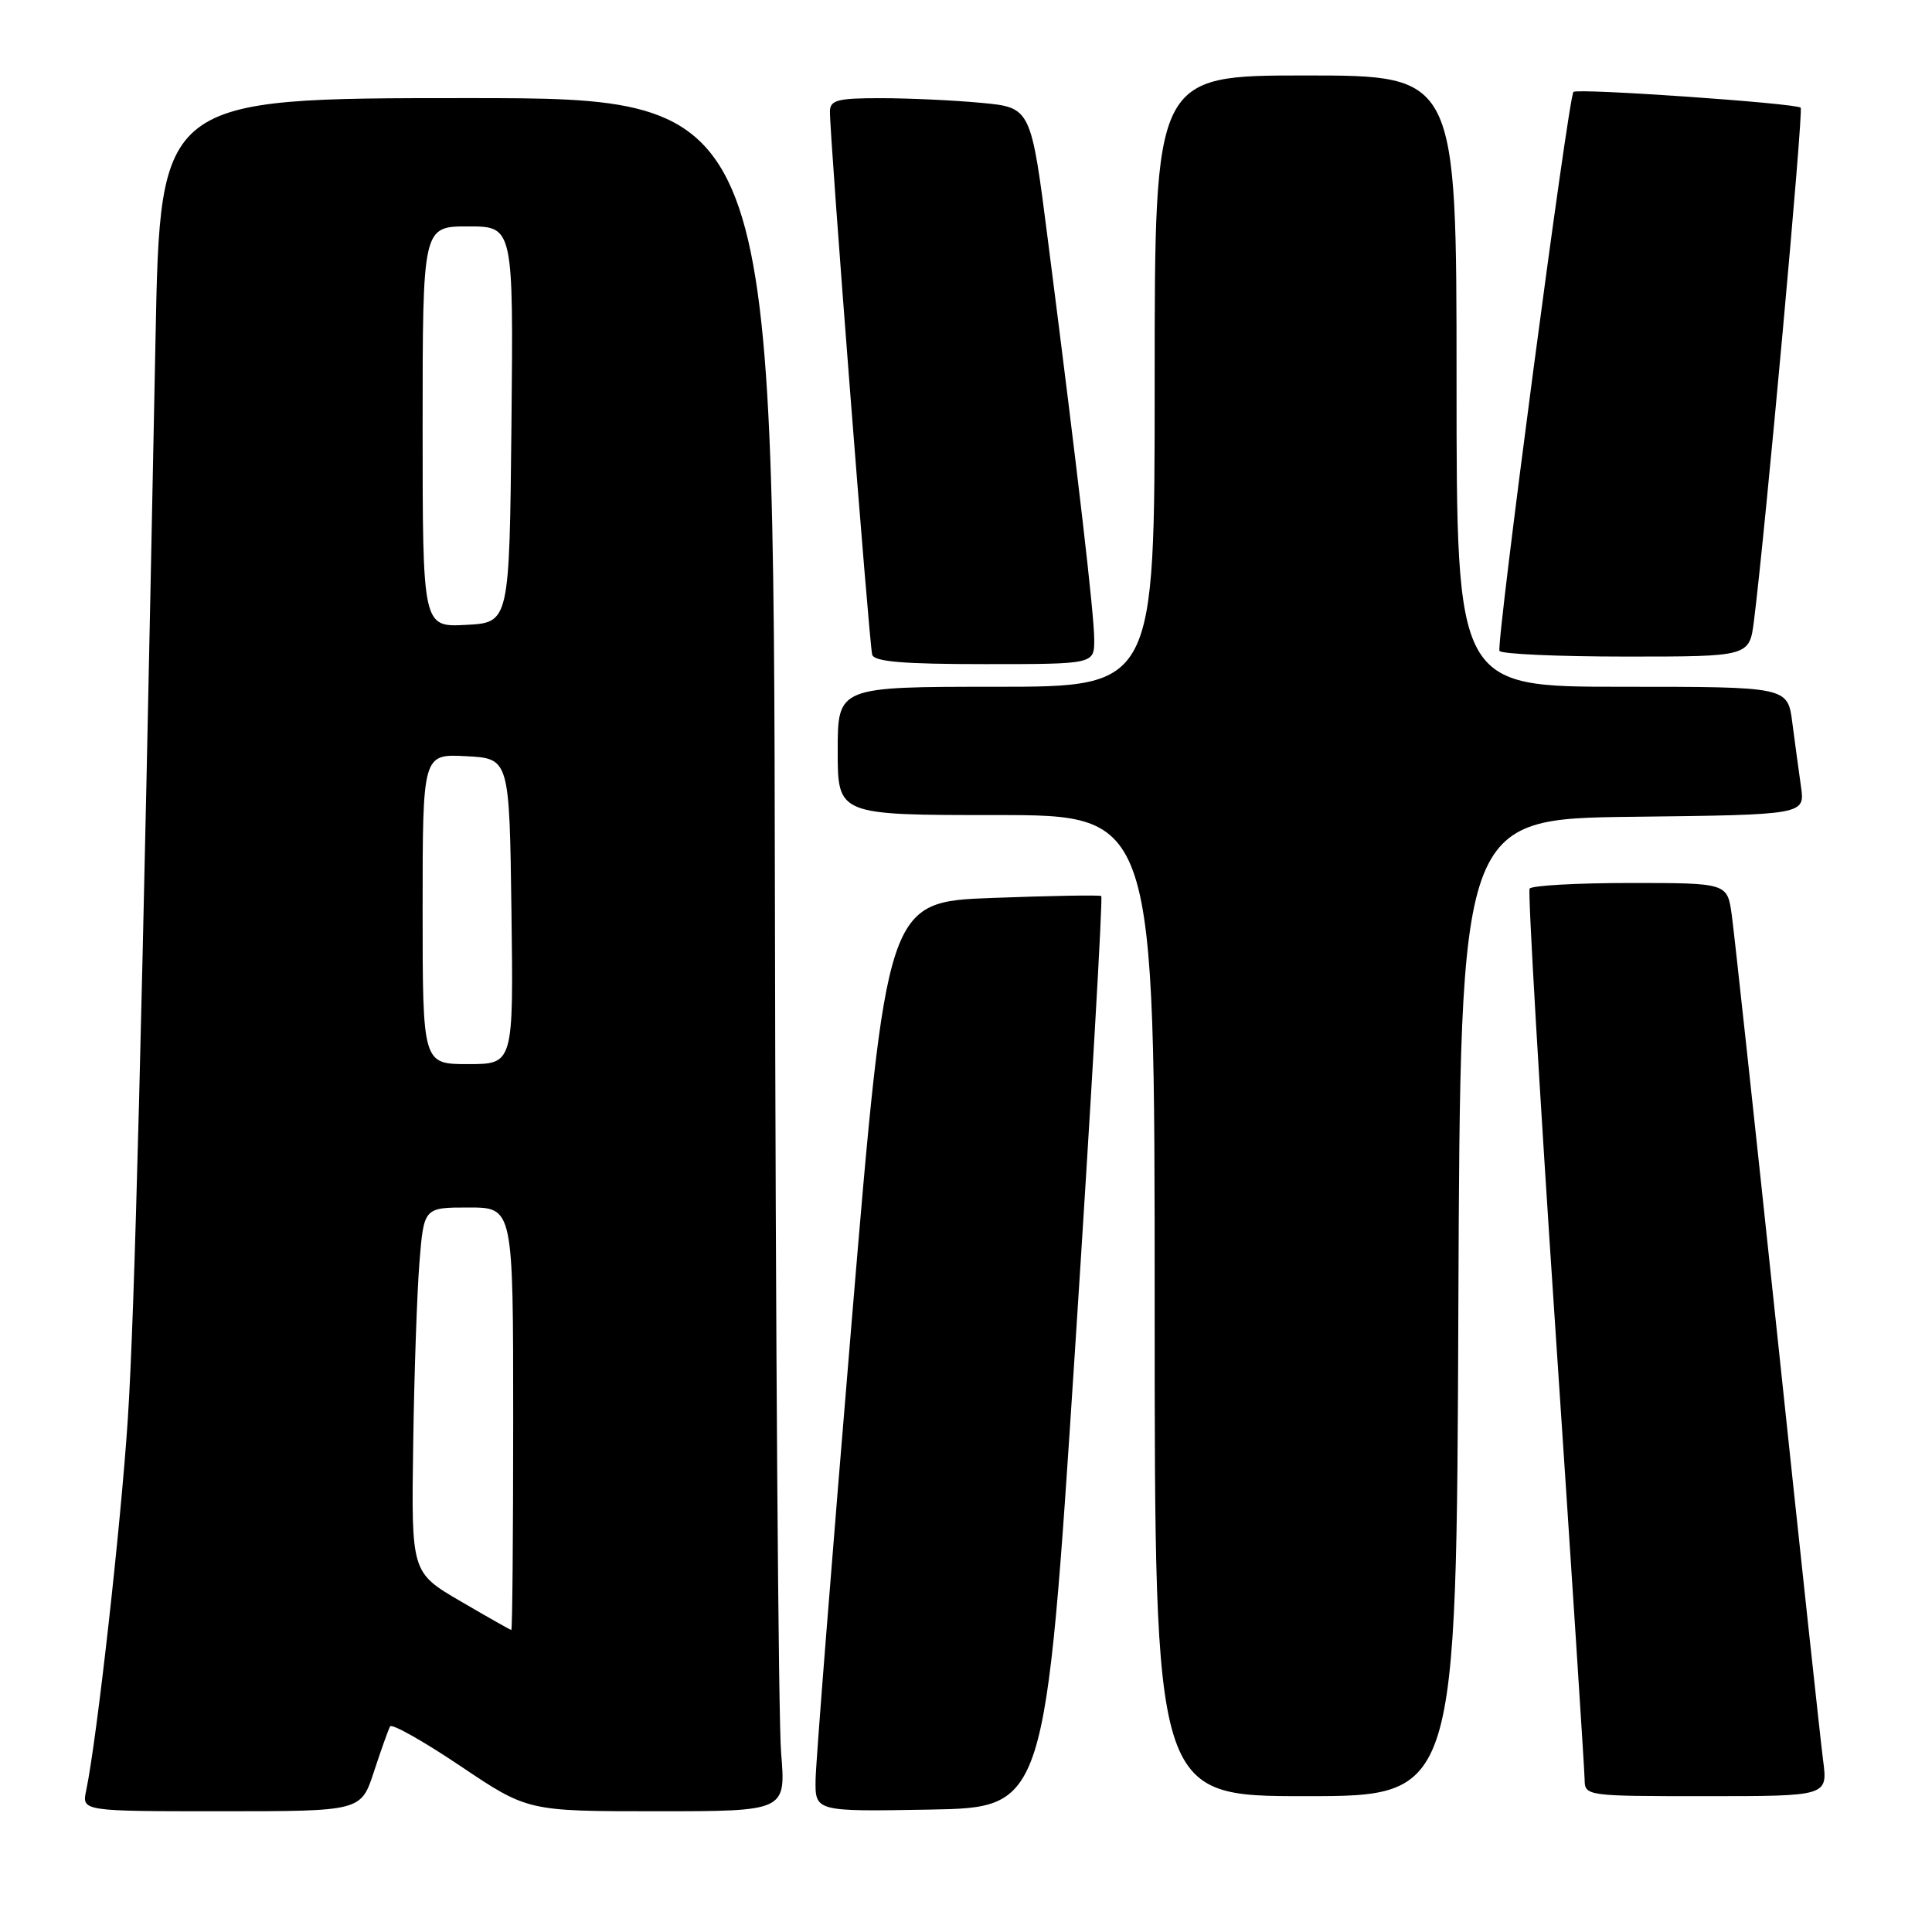 <?xml version="1.0" encoding="UTF-8" standalone="no"?>
<!DOCTYPE svg PUBLIC "-//W3C//DTD SVG 1.1//EN" "http://www.w3.org/Graphics/SVG/1.1/DTD/svg11.dtd" >
<svg xmlns="http://www.w3.org/2000/svg" xmlns:xlink="http://www.w3.org/1999/xlink" version="1.1" viewBox="0 0 256 256">
 <g >
 <path fill="currentColor"
d=" M 49.55 234.75 C 50.50 231.86 51.46 229.17 51.69 228.76 C 51.92 228.35 56.11 230.72 61.01 234.01 C 69.92 240.00 69.92 240.00 87.03 240.00 C 104.14 240.00 104.14 240.00 103.50 232.25 C 103.14 227.99 102.77 176.91 102.68 118.75 C 102.50 13.00 102.50 13.00 61.87 13.00 C 21.23 13.00 21.23 13.00 20.61 44.75 C 18.80 136.77 17.84 173.99 16.94 187.97 C 16.02 202.06 12.84 230.48 11.42 237.25 C 10.84 240.00 10.84 240.00 29.34 240.00 C 47.84 240.00 47.84 240.00 49.55 234.75 Z  M 142.42 179.25 C 144.57 146.12 146.15 118.88 145.92 118.73 C 145.69 118.58 139.20 118.69 131.50 118.98 C 117.50 119.50 117.50 119.50 112.82 175.50 C 110.25 206.30 108.11 233.42 108.07 235.78 C 108.00 240.05 108.00 240.05 123.25 239.78 C 138.50 239.50 138.50 239.50 142.42 179.25 Z  M 193.24 173.25 C 193.50 108.50 193.50 108.50 216.33 108.23 C 239.17 107.96 239.17 107.96 238.64 104.23 C 238.35 102.18 237.83 98.36 237.49 95.75 C 236.88 91.00 236.88 91.00 214.94 91.00 C 193.00 91.00 193.00 91.00 193.00 50.50 C 193.00 10.00 193.00 10.00 173.00 10.00 C 153.00 10.00 153.00 10.00 153.00 50.50 C 153.00 91.00 153.00 91.00 132.00 91.00 C 111.00 91.00 111.00 91.00 111.00 99.50 C 111.00 108.00 111.00 108.00 132.00 108.00 C 153.00 108.00 153.00 108.00 153.00 173.00 C 153.00 238.00 153.00 238.00 172.99 238.00 C 192.99 238.00 192.99 238.00 193.24 173.25 Z  M 241.57 233.25 C 241.23 230.64 238.50 205.32 235.51 177.00 C 232.51 148.68 229.79 123.59 229.47 121.25 C 228.88 117.00 228.88 117.00 216.00 117.00 C 208.91 117.00 202.92 117.34 202.68 117.75 C 202.44 118.16 203.97 144.38 206.09 176.00 C 208.21 207.62 209.95 234.51 209.97 235.75 C 210.00 237.99 210.08 238.00 226.09 238.00 C 242.19 238.00 242.19 238.00 241.57 233.25 Z  M 144.99 84.75 C 144.99 81.44 142.90 63.41 138.86 31.88 C 136.61 14.25 136.61 14.25 130.05 13.63 C 126.45 13.29 120.46 13.01 116.75 13.01 C 111.00 13.00 110.00 13.26 109.97 14.75 C 109.92 17.80 115.18 85.44 115.57 86.75 C 115.84 87.68 119.71 88.00 130.47 88.00 C 145.00 88.00 145.00 88.00 144.99 84.75 Z  M 232.41 82.25 C 233.92 70.33 238.99 14.66 238.60 14.27 C 238.01 13.68 209.00 11.66 208.49 12.18 C 207.82 12.84 198.22 85.43 198.69 86.25 C 198.93 86.66 206.47 87.00 215.47 87.00 C 231.81 87.00 231.81 87.00 232.41 82.25 Z  M 61.00 212.16 C 54.50 208.36 54.50 208.36 54.75 191.43 C 54.88 182.12 55.26 171.24 55.58 167.25 C 56.17 160.00 56.17 160.00 62.09 160.00 C 68.00 160.00 68.00 160.00 68.00 188.00 C 68.00 203.40 67.89 215.99 67.75 215.98 C 67.61 215.97 64.58 214.25 61.00 212.16 Z  M 56.00 120.45 C 56.00 99.90 56.00 99.90 61.75 100.20 C 67.50 100.50 67.50 100.50 67.77 120.75 C 68.04 141.00 68.04 141.00 62.02 141.00 C 56.00 141.00 56.00 141.00 56.00 120.45 Z  M 56.00 56.55 C 56.00 30.00 56.00 30.00 62.02 30.00 C 68.03 30.00 68.03 30.00 67.77 56.25 C 67.50 82.50 67.50 82.50 61.75 82.80 C 56.00 83.10 56.00 83.10 56.00 56.55 Z "/>
</g>
</svg>
